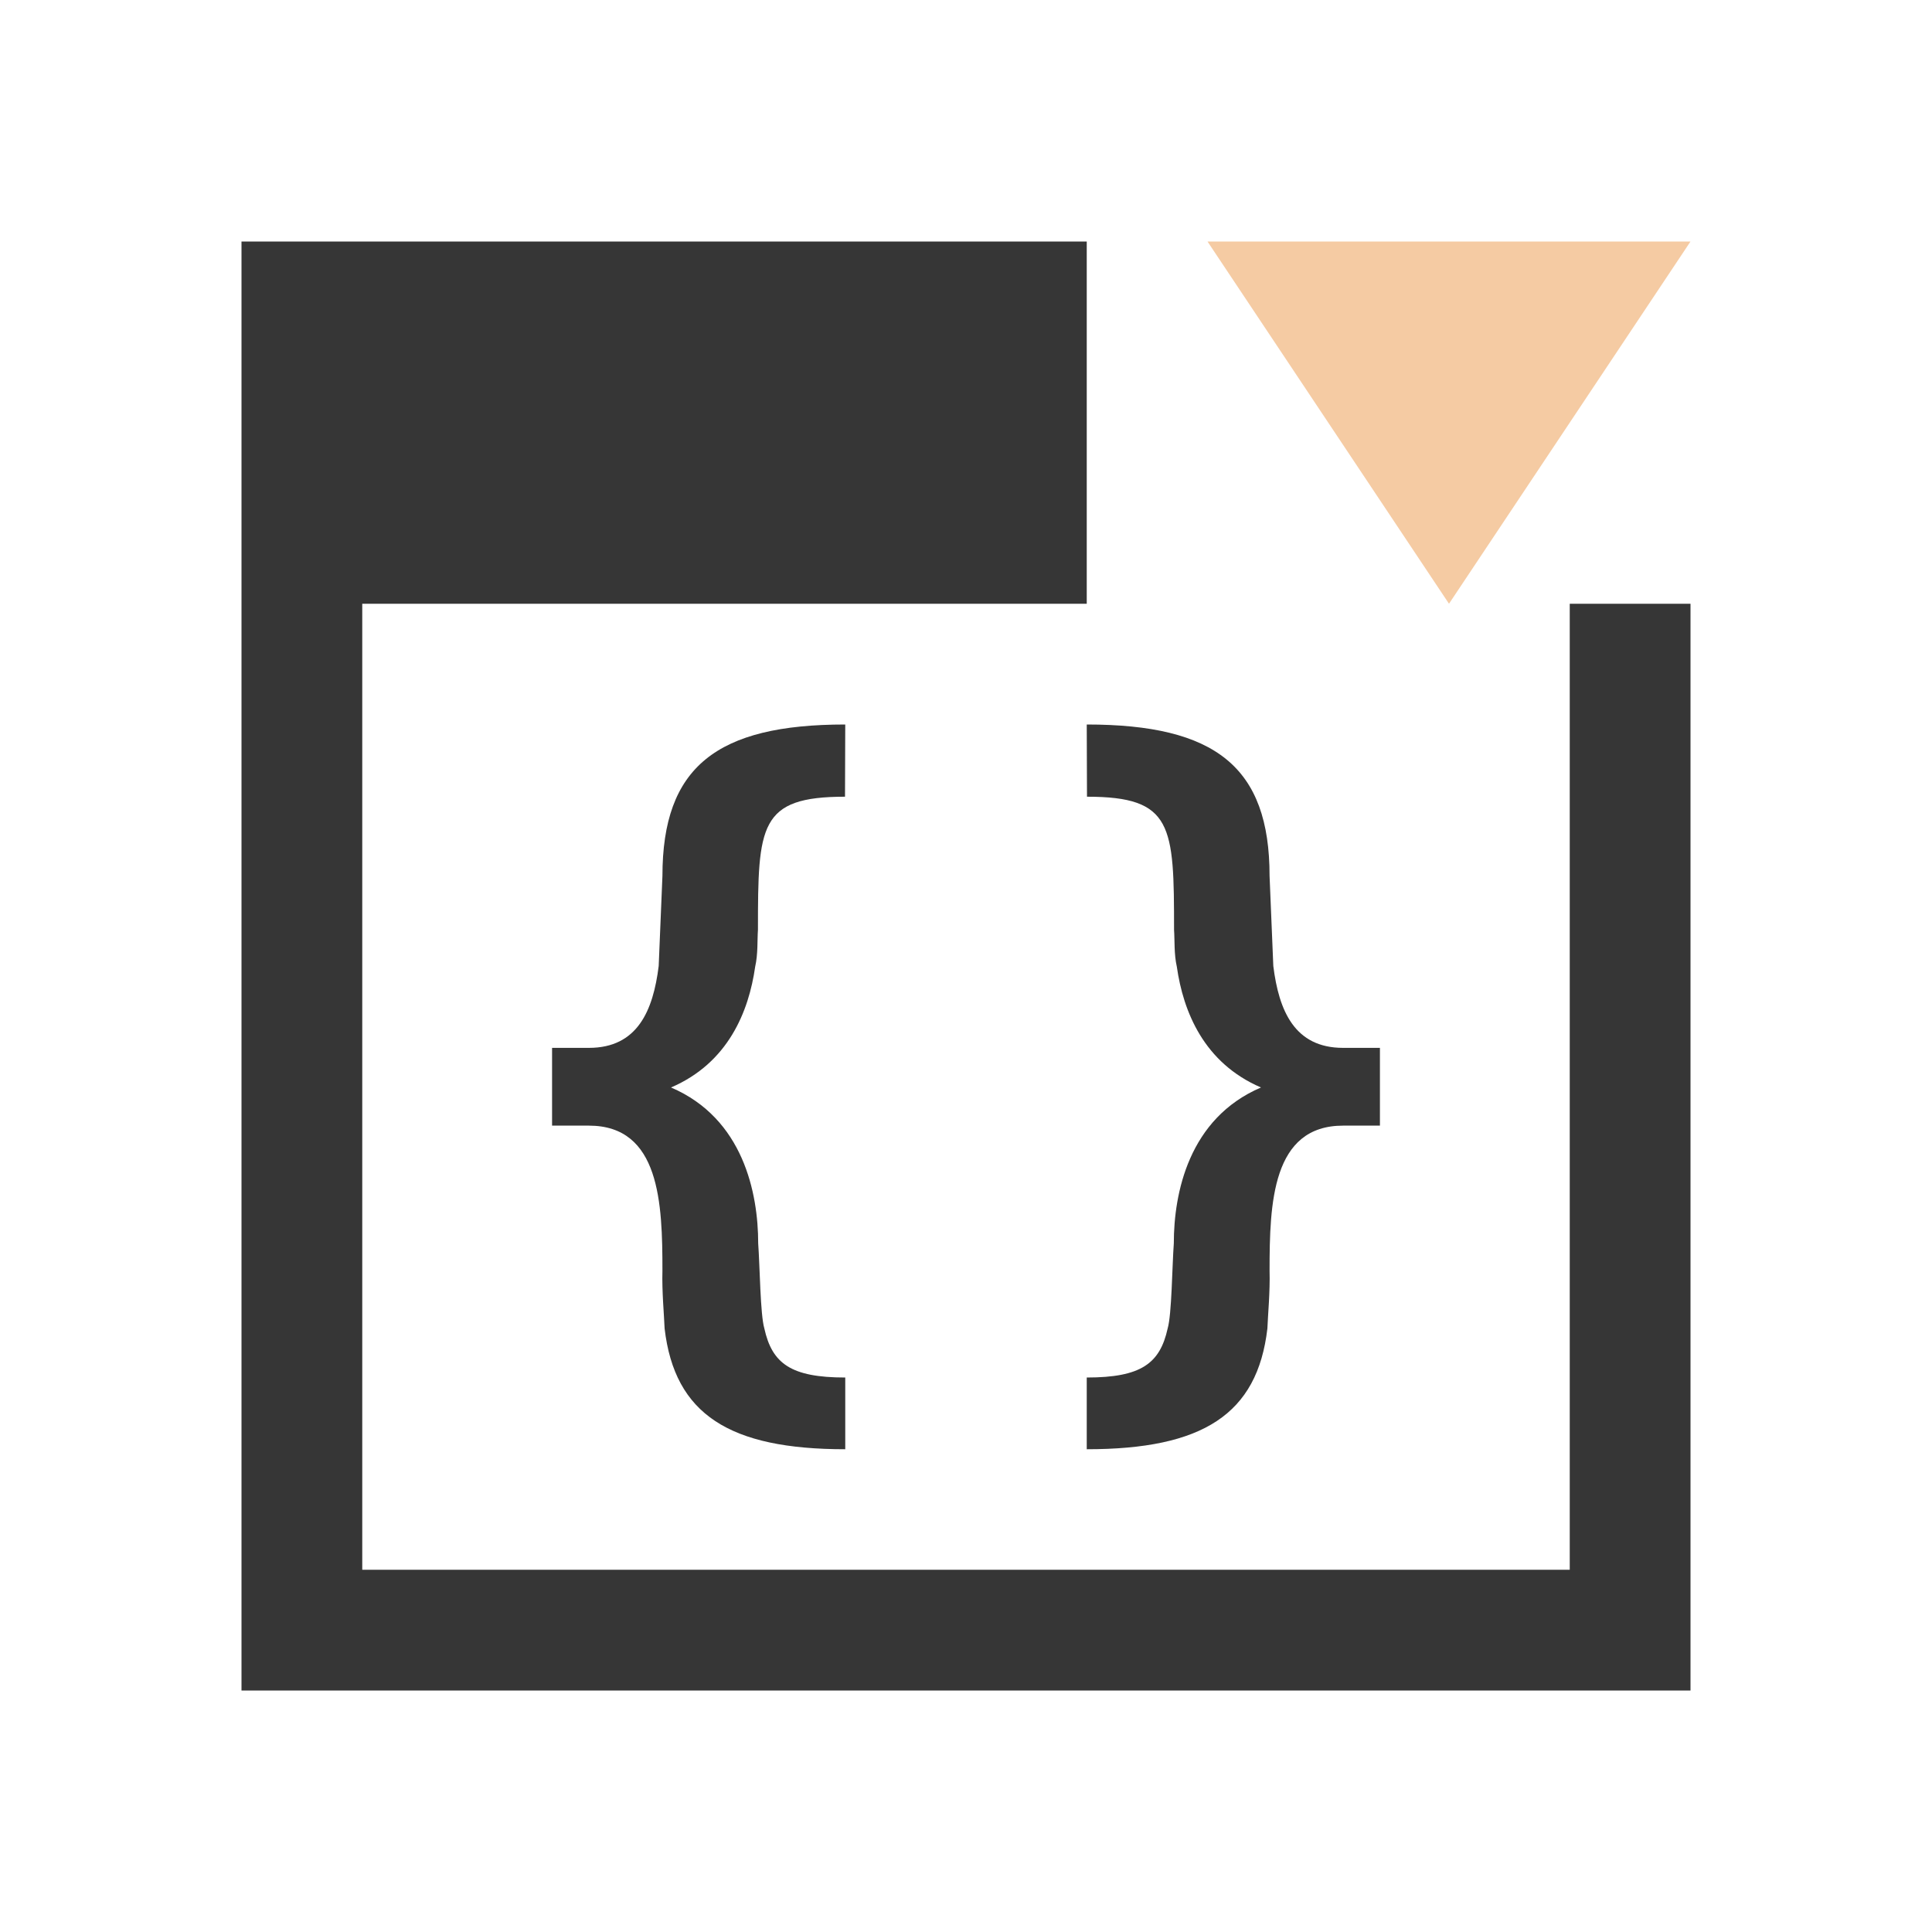 <svg xmlns="http://www.w3.org/2000/svg" viewBox="0 0 16 16">
  <defs id="defs3051">
    <style type="text/css" id="current-color-scheme">
      .ColorScheme-Text {
        color:#363636;
      }
      .ColorScheme-NeutralText {
        color:#f5cba3;
      }
      </style>
  </defs>
 <path style="fill:currentColor;fill-opacity:1;stroke:none" 
     d="M 2 2 L 2 14 L 14 14 L 14 5 L 13 5 L 13 13 L 3 13 L 3 5 L 9 5 L 9 2 L 3 2 L 2 2 z M 7 6 C 5.934 6 5.486 6.352 5.486 7.254 C 5.486 7.254 5.462 7.841 5.455 8 C 5.409 8.369 5.28 8.678 4.877 8.678 L 4.572 8.678 L 4.572 9.322 L 4.877 9.322 C 5.466 9.322 5.486 9.966 5.486 10.523 C 5.481 10.697 5.5 10.893 5.504 11.002 C 5.587 11.714 6.042 12.002 7 12.002 L 7 11.408 C 6.55 11.408 6.394 11.292 6.33 11.002 C 6.296 10.886 6.293 10.488 6.279 10.297 C 6.279 9.882 6.156 9.262 5.557 9.006 C 6.03 8.803 6.201 8.378 6.254 8.006 C 6.278 7.902 6.271 7.782 6.277 7.701 C 6.277 6.835 6.287 6.598 6.998 6.598 L 7 6 z M 9 6 L 9.002 6.598 C 9.713 6.598 9.723 6.835 9.723 7.701 C 9.729 7.782 9.722 7.902 9.746 8.006 C 9.799 8.378 9.97 8.803 10.443 9.006 C 9.844 9.262 9.721 9.882 9.721 10.297 C 9.707 10.488 9.704 10.886 9.67 11.002 C 9.606 11.292 9.45 11.408 9 11.408 L 9 12.002 C 9.958 12.002 10.413 11.714 10.496 11.002 C 10.5 10.893 10.519 10.697 10.514 10.523 C 10.514 9.966 10.534 9.322 11.123 9.322 L 11.428 9.322 L 11.428 8.678 L 11.123 8.678 C 10.72 8.678 10.591 8.369 10.545 8 C 10.538 7.841 10.514 7.254 10.514 7.254 C 10.514 6.352 10.066 6 9 6 z "
     class="ColorScheme-Text"
     />
  <path
      style="fill:currentColor;fill-opacity:1;stroke:none" 
     class="ColorScheme-NeutralText"
     d="m 10,2 2,3 2,-3 z" />
</svg>
